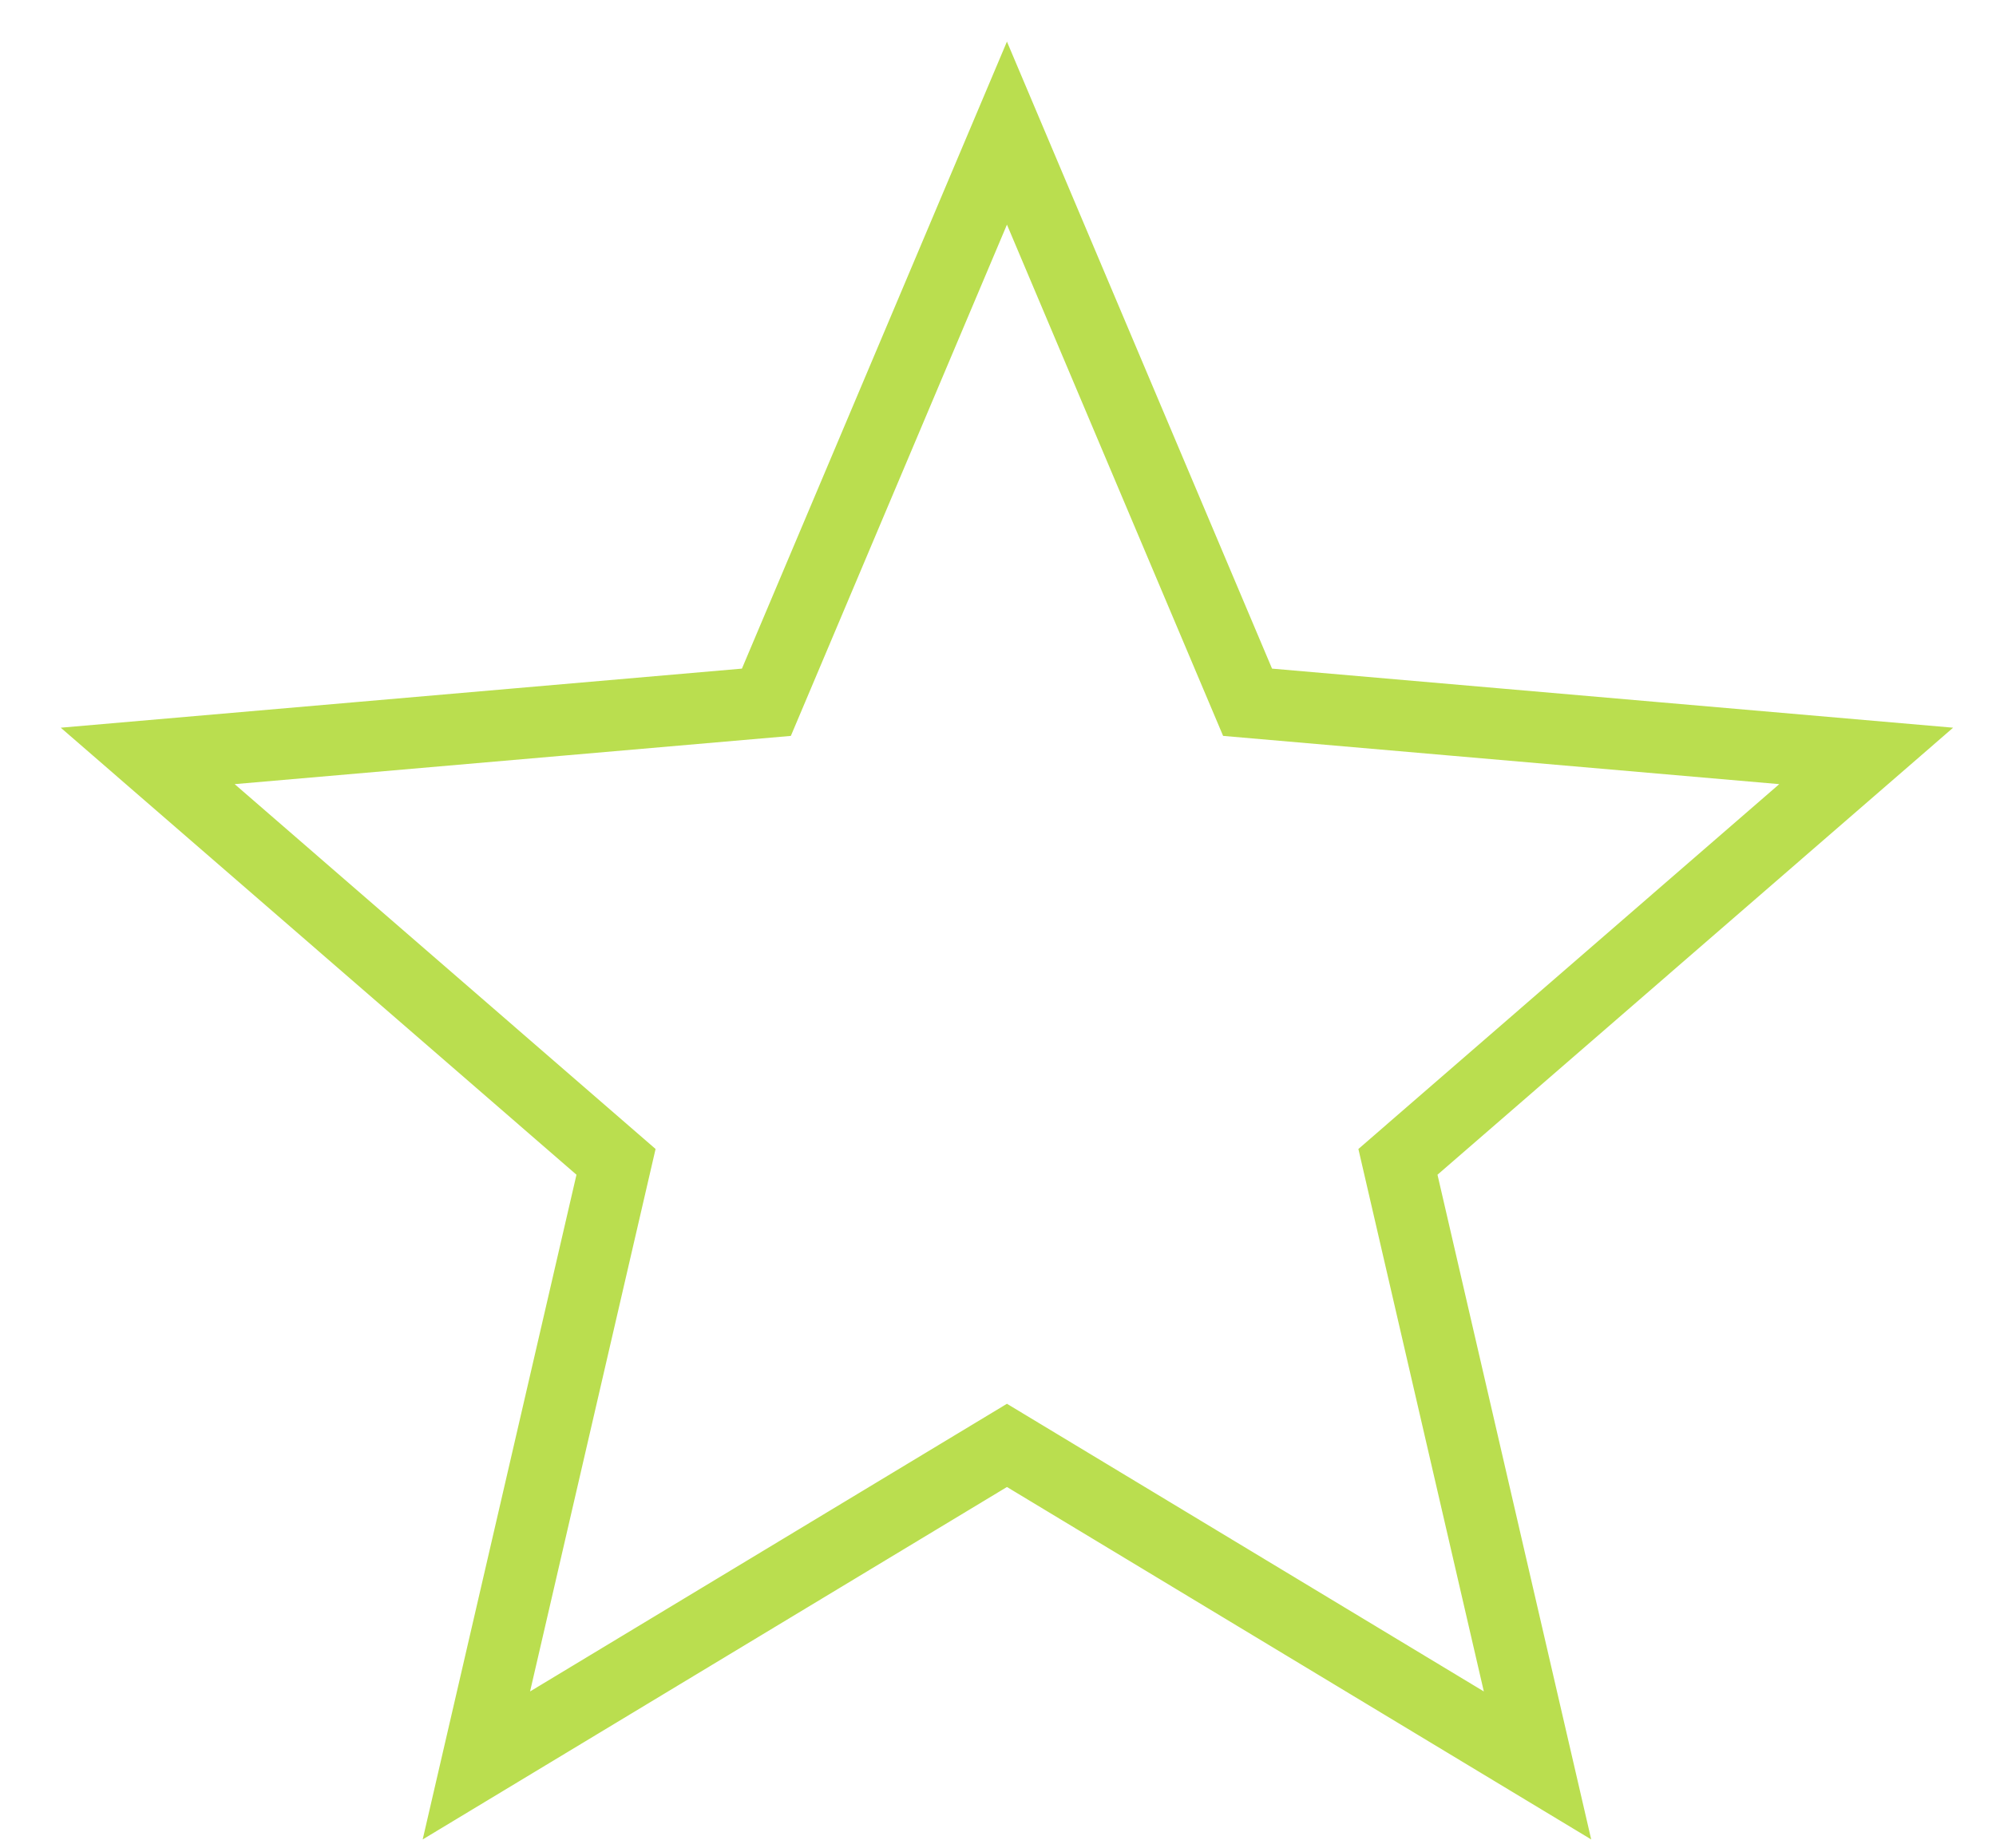 <svg width="27" height="25" viewBox="0 0 27 25" fill="none" xmlns="http://www.w3.org/2000/svg">
<path d="M6.444 23.885L8.333 15.719L1.998 10.227L10.367 9.501L13.621 1.801L16.876 9.501L25.244 10.227L18.91 15.719L20.798 23.885L13.621 19.555L6.444 23.885Z" stroke="#BADE4F" stroke-width="0.964"/>
</svg>

